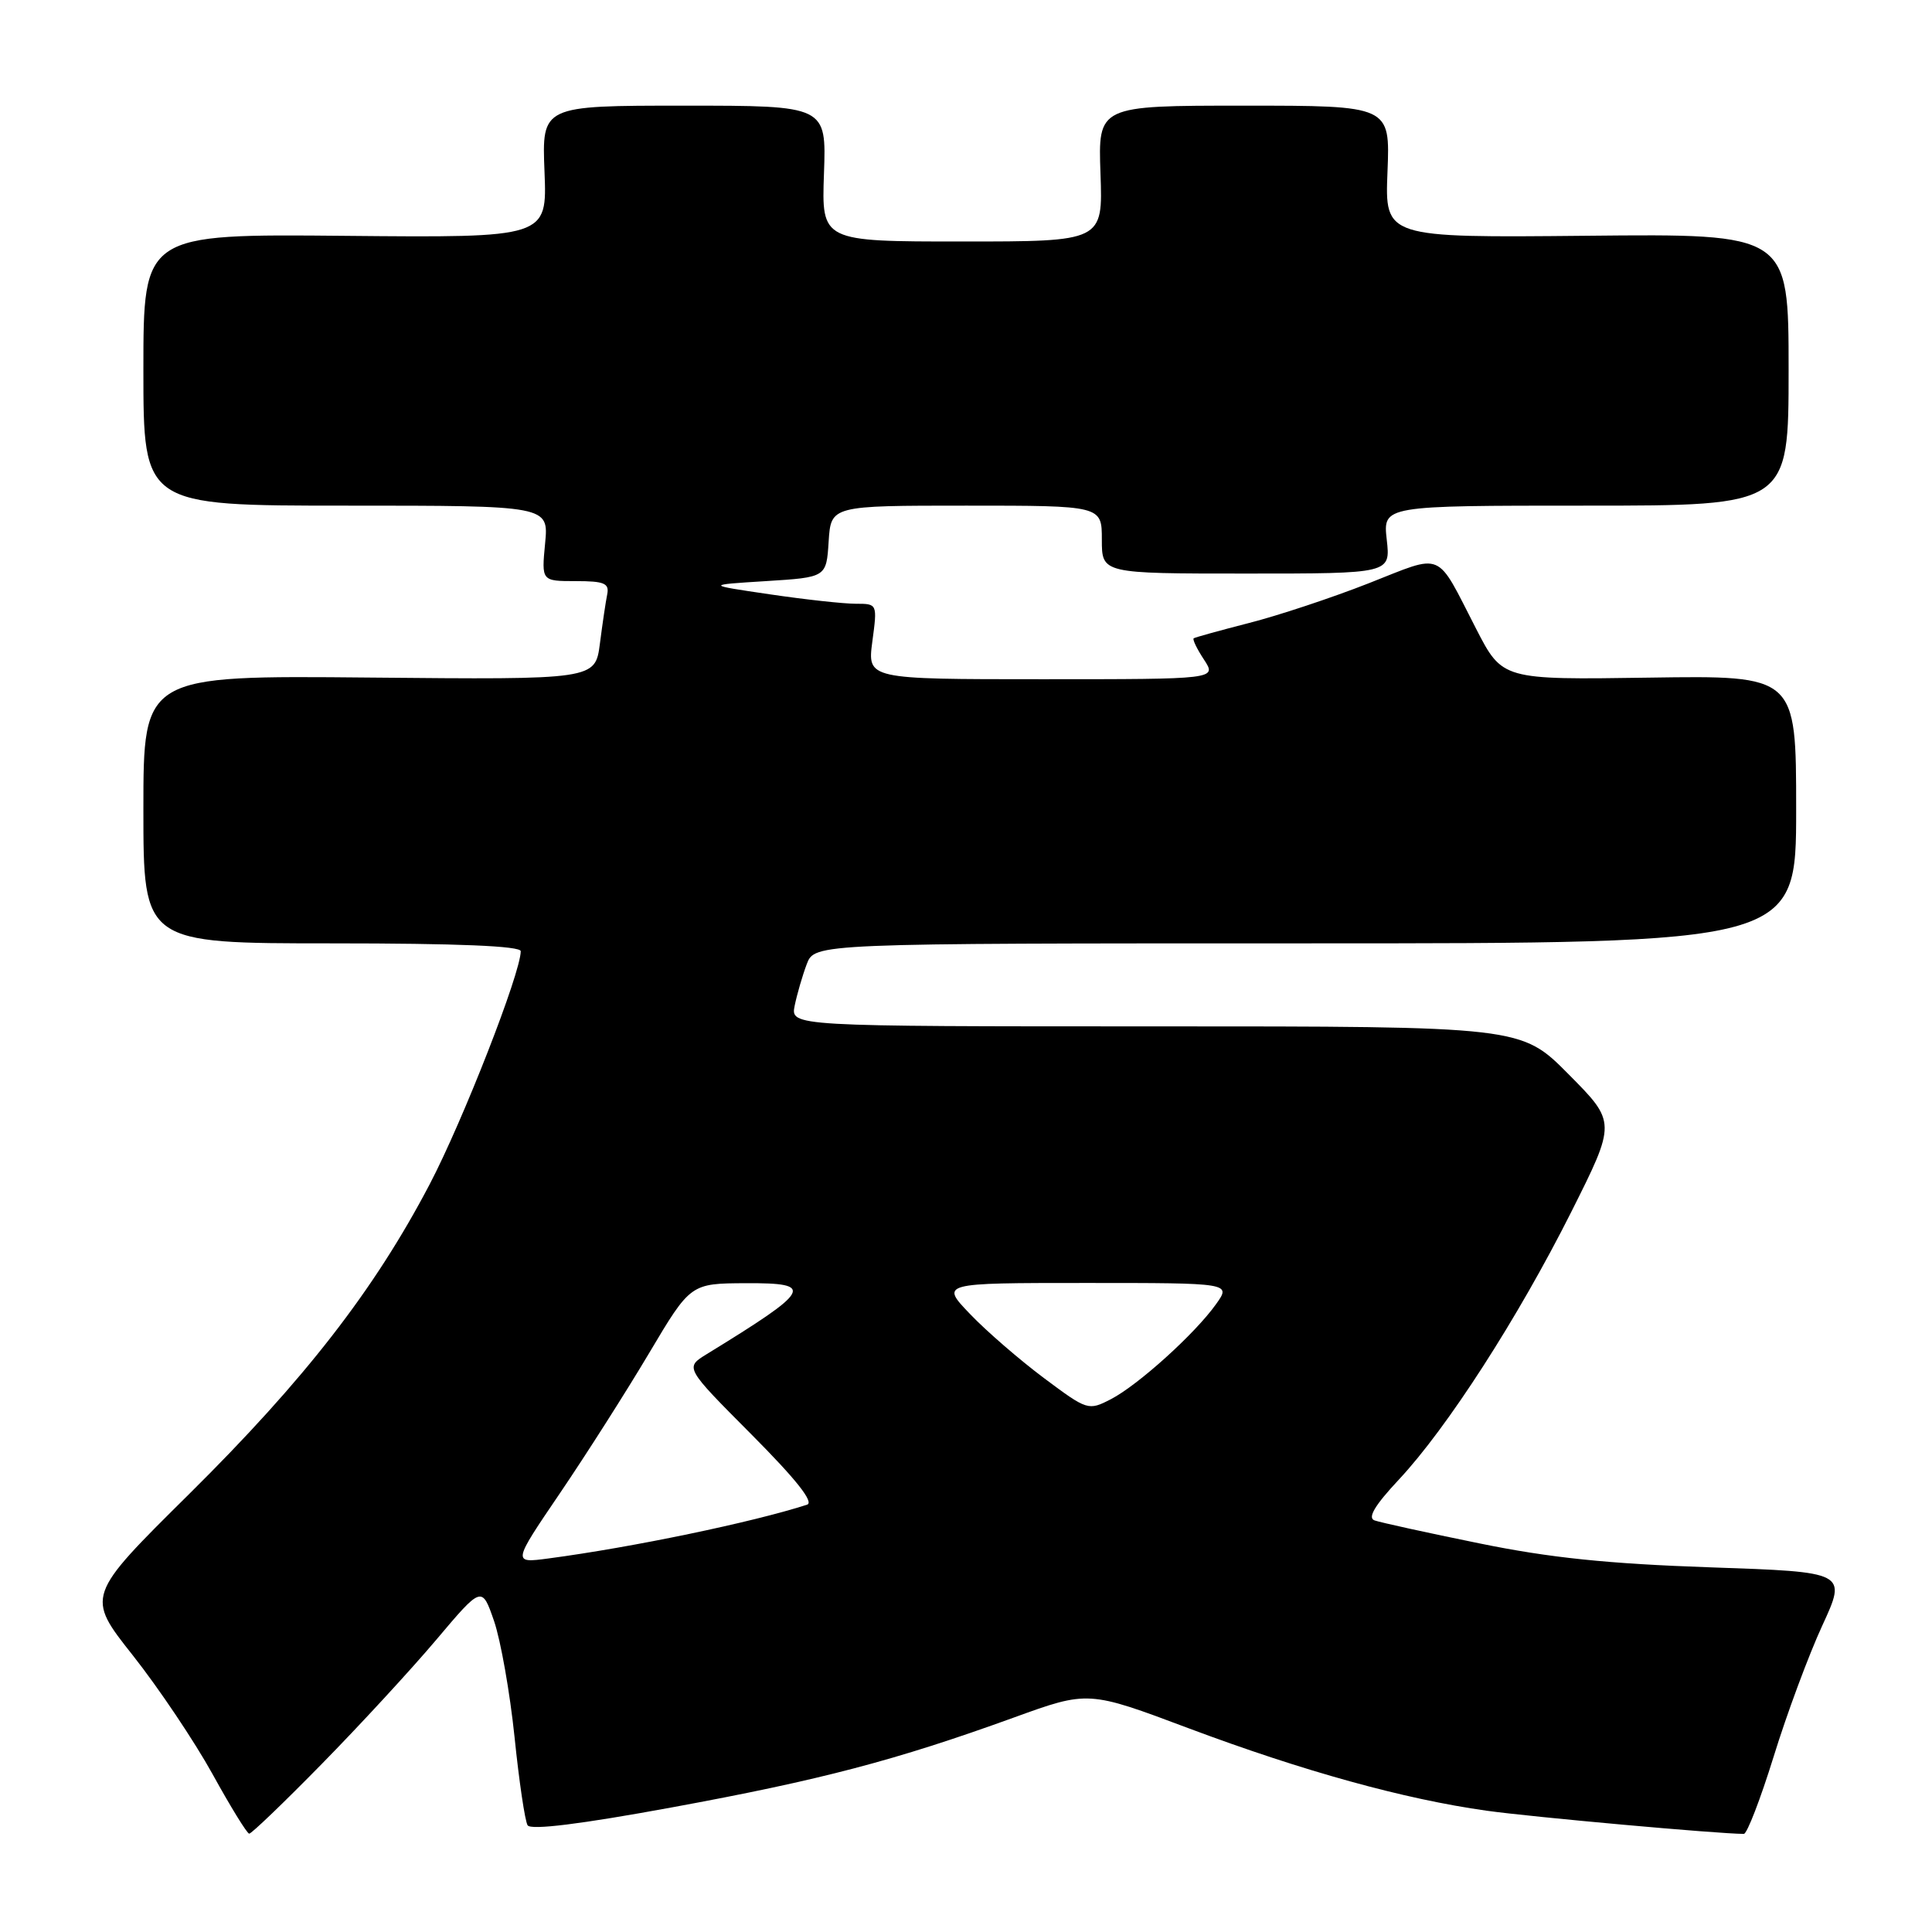 <?xml version="1.0" encoding="UTF-8" standalone="no"?>
<!DOCTYPE svg PUBLIC "-//W3C//DTD SVG 1.1//EN" "http://www.w3.org/Graphics/SVG/1.1/DTD/svg11.dtd" >
<svg xmlns="http://www.w3.org/2000/svg" xmlns:xlink="http://www.w3.org/1999/xlink" version="1.1" viewBox="0 0 256 256">
 <g >
 <path fill="currentColor"
d=" M 42.62 233.75 C 47.62 228.66 54.44 221.26 57.78 217.31 C 63.85 210.12 63.85 210.12 65.47 214.81 C 66.35 217.39 67.57 224.30 68.18 230.17 C 68.78 236.03 69.56 241.29 69.91 241.86 C 70.33 242.53 76.95 241.71 89.02 239.49 C 108.77 235.86 118.67 233.26 134.35 227.58 C 144.20 224.01 144.20 224.01 157.54 229.02 C 172.71 234.70 186.07 238.40 197.00 239.93 C 203.00 240.77 227.72 243.00 231.07 243.00 C 231.49 243.00 233.27 238.39 235.02 232.75 C 236.76 227.11 239.66 219.30 241.46 215.40 C 244.73 208.30 244.73 208.30 226.62 207.68 C 213.05 207.21 205.36 206.42 196.00 204.50 C 189.12 203.10 182.88 201.73 182.13 201.46 C 181.18 201.12 182.16 199.47 185.35 196.06 C 191.75 189.22 201.13 174.65 208.19 160.61 C 214.16 148.71 214.16 148.71 207.86 142.36 C 201.56 136.00 201.56 136.00 153.15 136.00 C 104.75 136.00 104.75 136.00 105.30 133.25 C 105.61 131.74 106.33 129.26 106.90 127.75 C 107.95 125.00 107.95 125.00 172.98 125.00 C 238.00 125.00 238.00 125.00 238.00 107.25 C 238.00 89.50 238.00 89.50 218.53 89.79 C 199.07 90.08 199.07 90.08 195.58 83.29 C 190.19 72.81 191.43 73.33 181.38 77.28 C 176.50 79.20 169.35 81.57 165.50 82.55 C 161.65 83.54 158.35 84.45 158.17 84.58 C 157.99 84.72 158.60 85.99 159.54 87.41 C 161.23 90.00 161.23 90.00 138.08 90.00 C 114.93 90.00 114.93 90.00 115.59 85.00 C 116.26 80.00 116.26 80.00 113.38 80.00 C 111.80 80.00 106.67 79.44 102.00 78.75 C 93.50 77.50 93.50 77.50 101.50 77.00 C 109.50 76.50 109.50 76.50 109.80 71.75 C 110.11 67.00 110.11 67.00 128.05 67.00 C 146.00 67.00 146.00 67.00 146.00 71.50 C 146.00 76.00 146.00 76.00 165.13 76.00 C 184.26 76.00 184.26 76.00 183.75 71.50 C 183.25 67.00 183.25 67.00 210.12 67.00 C 237.00 67.00 237.00 67.00 237.00 48.99 C 237.00 30.97 237.00 30.97 210.25 31.24 C 183.50 31.50 183.50 31.50 183.85 22.75 C 184.20 14.00 184.20 14.00 164.85 14.00 C 145.50 14.00 145.50 14.00 145.82 23.00 C 146.14 32.00 146.14 32.00 127.50 32.00 C 108.86 32.00 108.86 32.00 109.18 23.00 C 109.50 14.00 109.50 14.00 90.65 14.00 C 71.80 14.00 71.80 14.00 72.15 22.75 C 72.50 31.50 72.50 31.50 45.75 31.25 C 19.00 31.00 19.00 31.00 19.00 49.00 C 19.00 67.00 19.00 67.00 45.85 67.00 C 72.71 67.00 72.71 67.00 72.23 72.00 C 71.75 77.00 71.75 77.00 76.28 77.00 C 80.07 77.00 80.75 77.29 80.46 78.75 C 80.26 79.71 79.83 82.65 79.49 85.28 C 78.87 90.06 78.87 90.06 48.93 89.78 C 19.00 89.50 19.00 89.50 19.00 107.25 C 19.00 125.00 19.00 125.00 44.00 125.00 C 60.66 125.00 69.00 125.35 69.00 126.04 C 69.00 128.91 61.34 148.51 56.93 156.93 C 49.57 170.97 40.38 182.80 25.03 198.00 C 11.39 211.50 11.39 211.50 17.62 219.37 C 21.04 223.70 25.79 230.78 28.17 235.09 C 30.55 239.41 32.73 242.95 33.02 242.97 C 33.31 242.99 37.63 238.84 42.62 233.75 Z  M 74.22 197.82 C 77.70 192.69 83.01 184.35 86.02 179.28 C 91.50 170.06 91.50 170.06 98.87 170.03 C 108.06 169.99 107.56 170.89 93.63 179.44 C 90.75 181.21 90.75 181.21 99.56 190.06 C 105.49 196.02 107.91 199.07 106.94 199.38 C 99.69 201.72 83.79 205.03 72.70 206.50 C 67.89 207.14 67.89 207.14 74.22 197.82 Z  M 138.34 182.61 C 135.13 180.21 130.72 176.40 128.55 174.13 C 124.59 170.00 124.59 170.00 143.87 170.00 C 163.14 170.00 163.14 170.00 161.13 172.81 C 158.34 176.73 150.82 183.52 147.20 185.40 C 144.21 186.94 144.09 186.90 138.34 182.61 Z "/>
</g>
</svg>